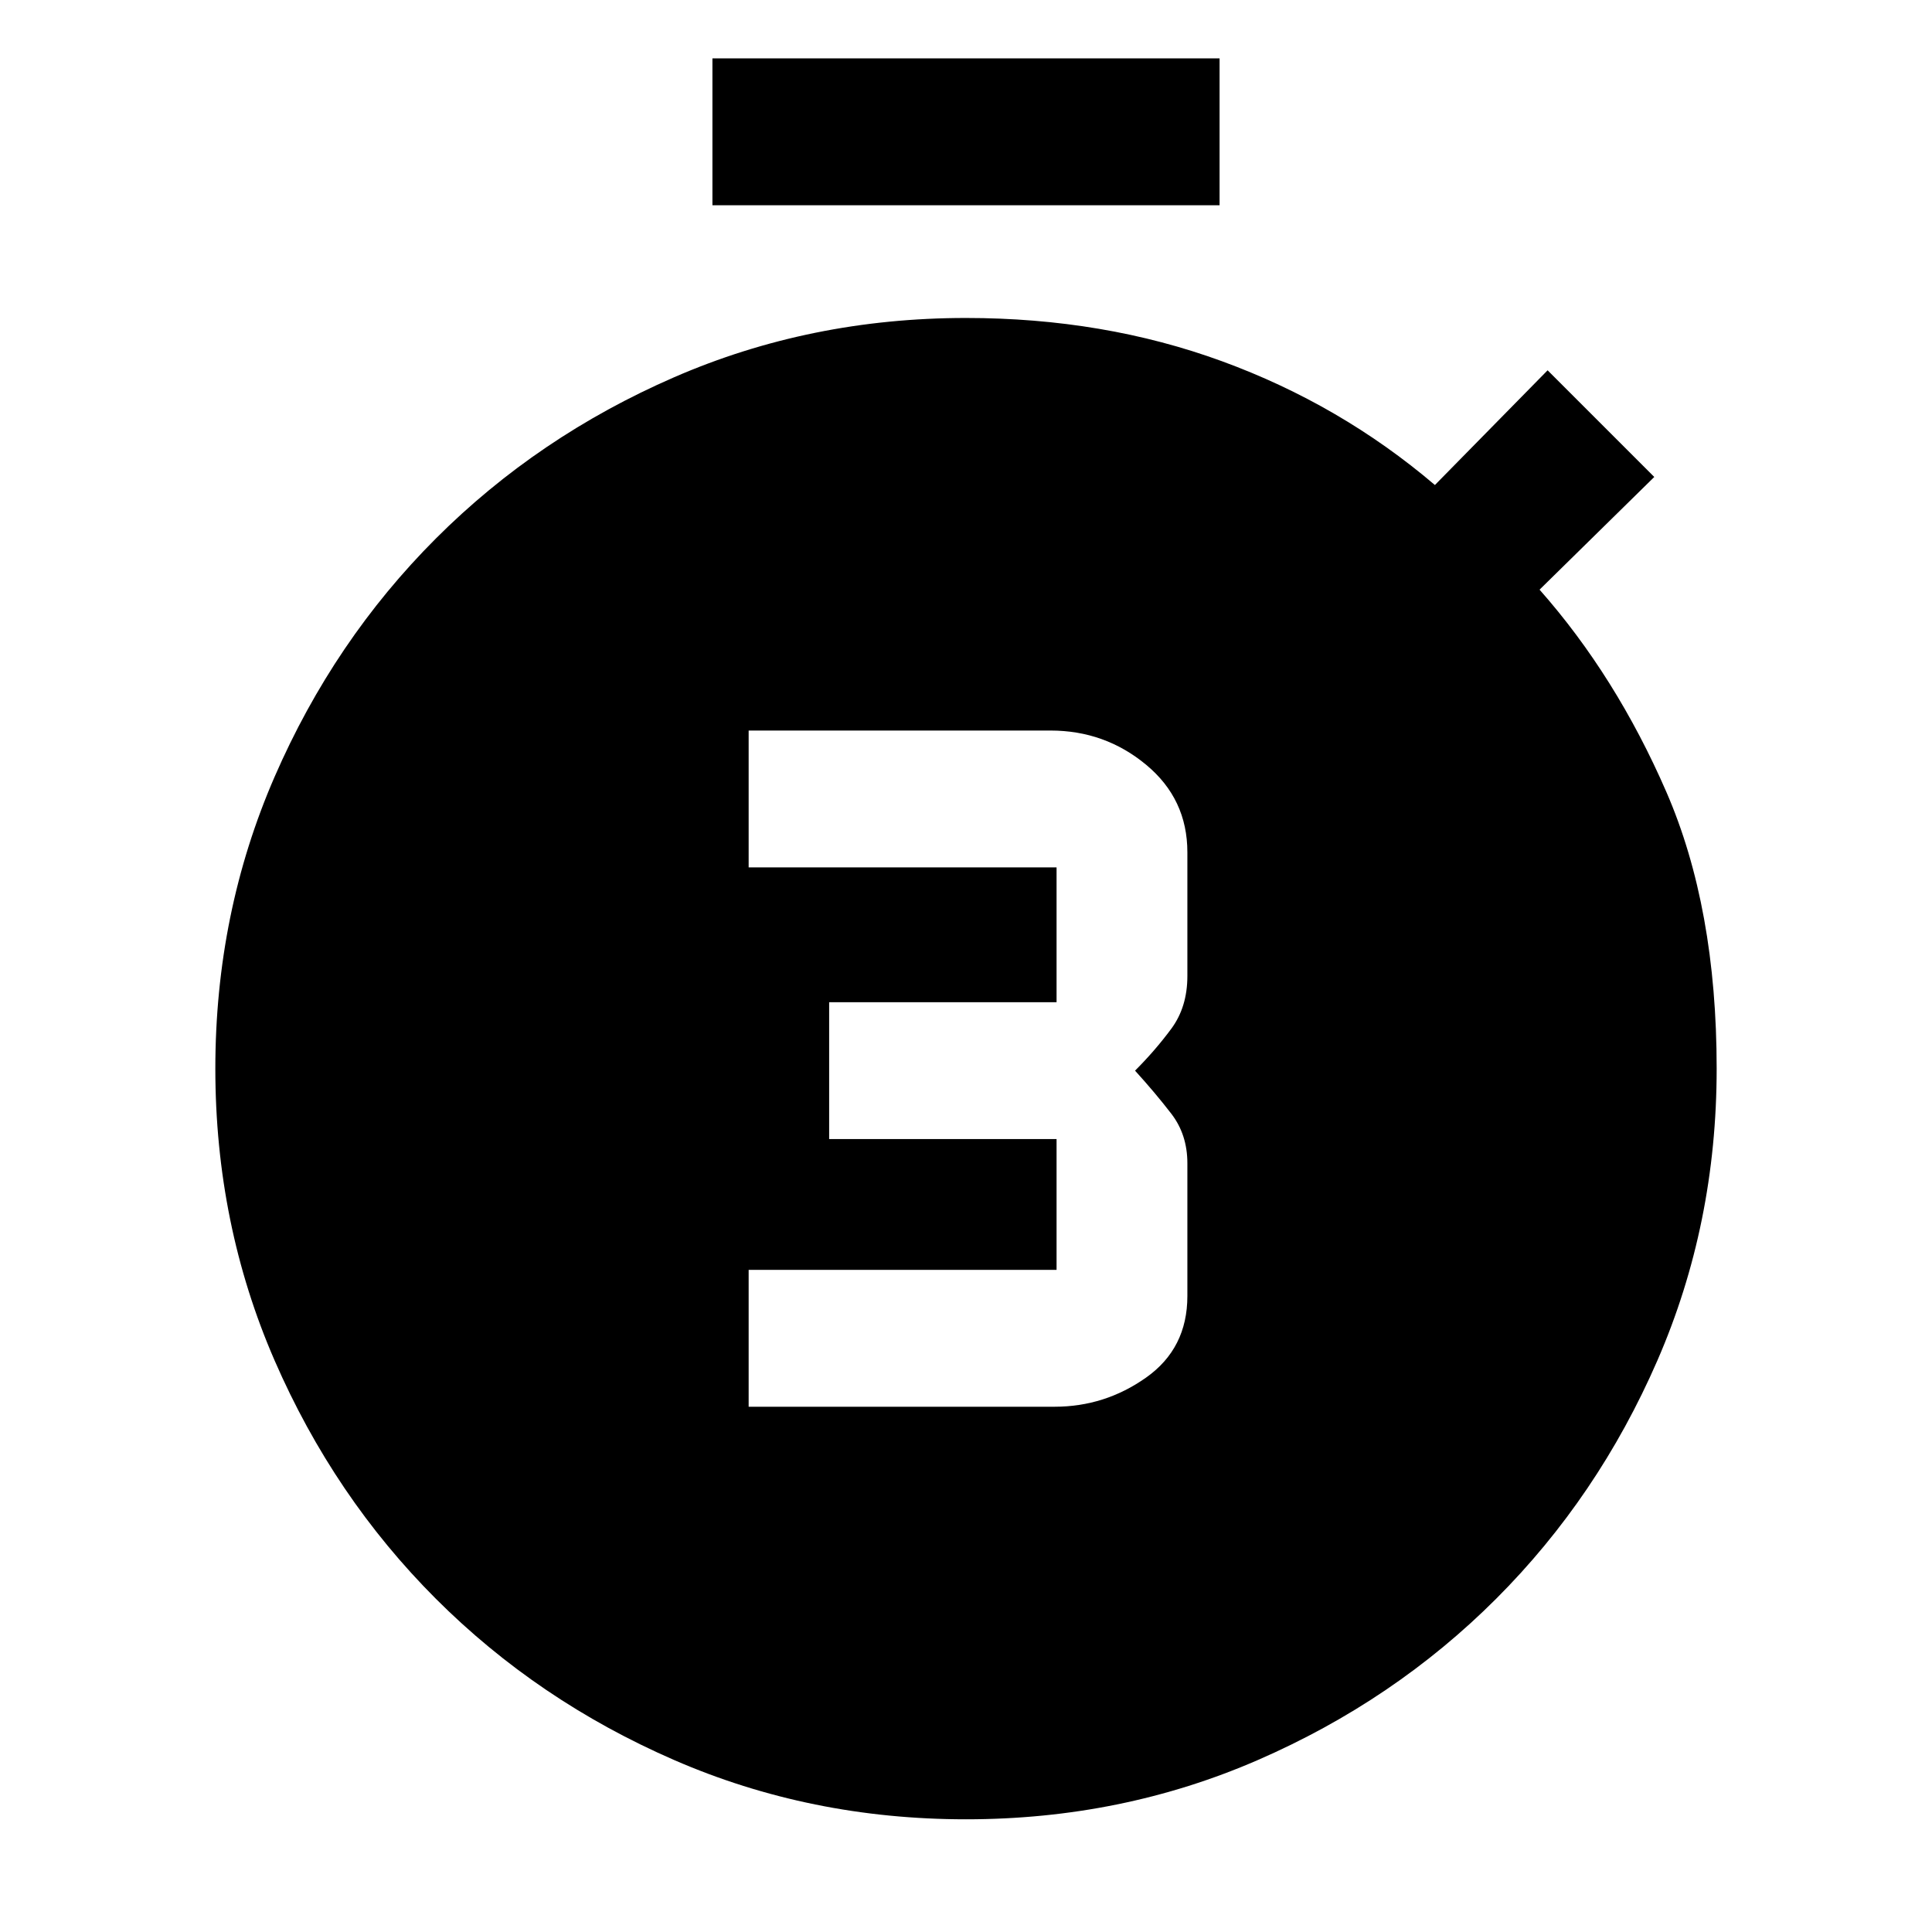 <svg xmlns="http://www.w3.org/2000/svg" height="48" viewBox="0 -960 960 960" width="48"><path d="M372-261h152q25 0 45.5-14.5T590-316v-66q0-14.23-8-24.62Q574-417 564-428q10-10 18-20.81 8-10.81 8-26.19v-61.5q0-26.5-20.5-43.5T522-597H372v68h153v67H412v68h113v65H372v68Zm-18-597v-73h252v73H354ZM480-56q-77.33 0-145.04-29.46-67.72-29.47-118.38-80.12-50.65-50.66-80.12-118.38Q107-351.67 107-429t29.46-145.04q29.47-67.72 80.12-118.38 50.66-50.65 118.38-80.12Q402.67-802 480-802q68.41 0 127.2 21.5Q666-759 713-719l56-57 53 53-57 56q38 43 63 100.5T853-429q0 77.33-29.46 145.04-29.47 67.72-80.12 118.38-50.66 50.65-118.38 80.12Q557.33-56 480-56Z"/></svg>